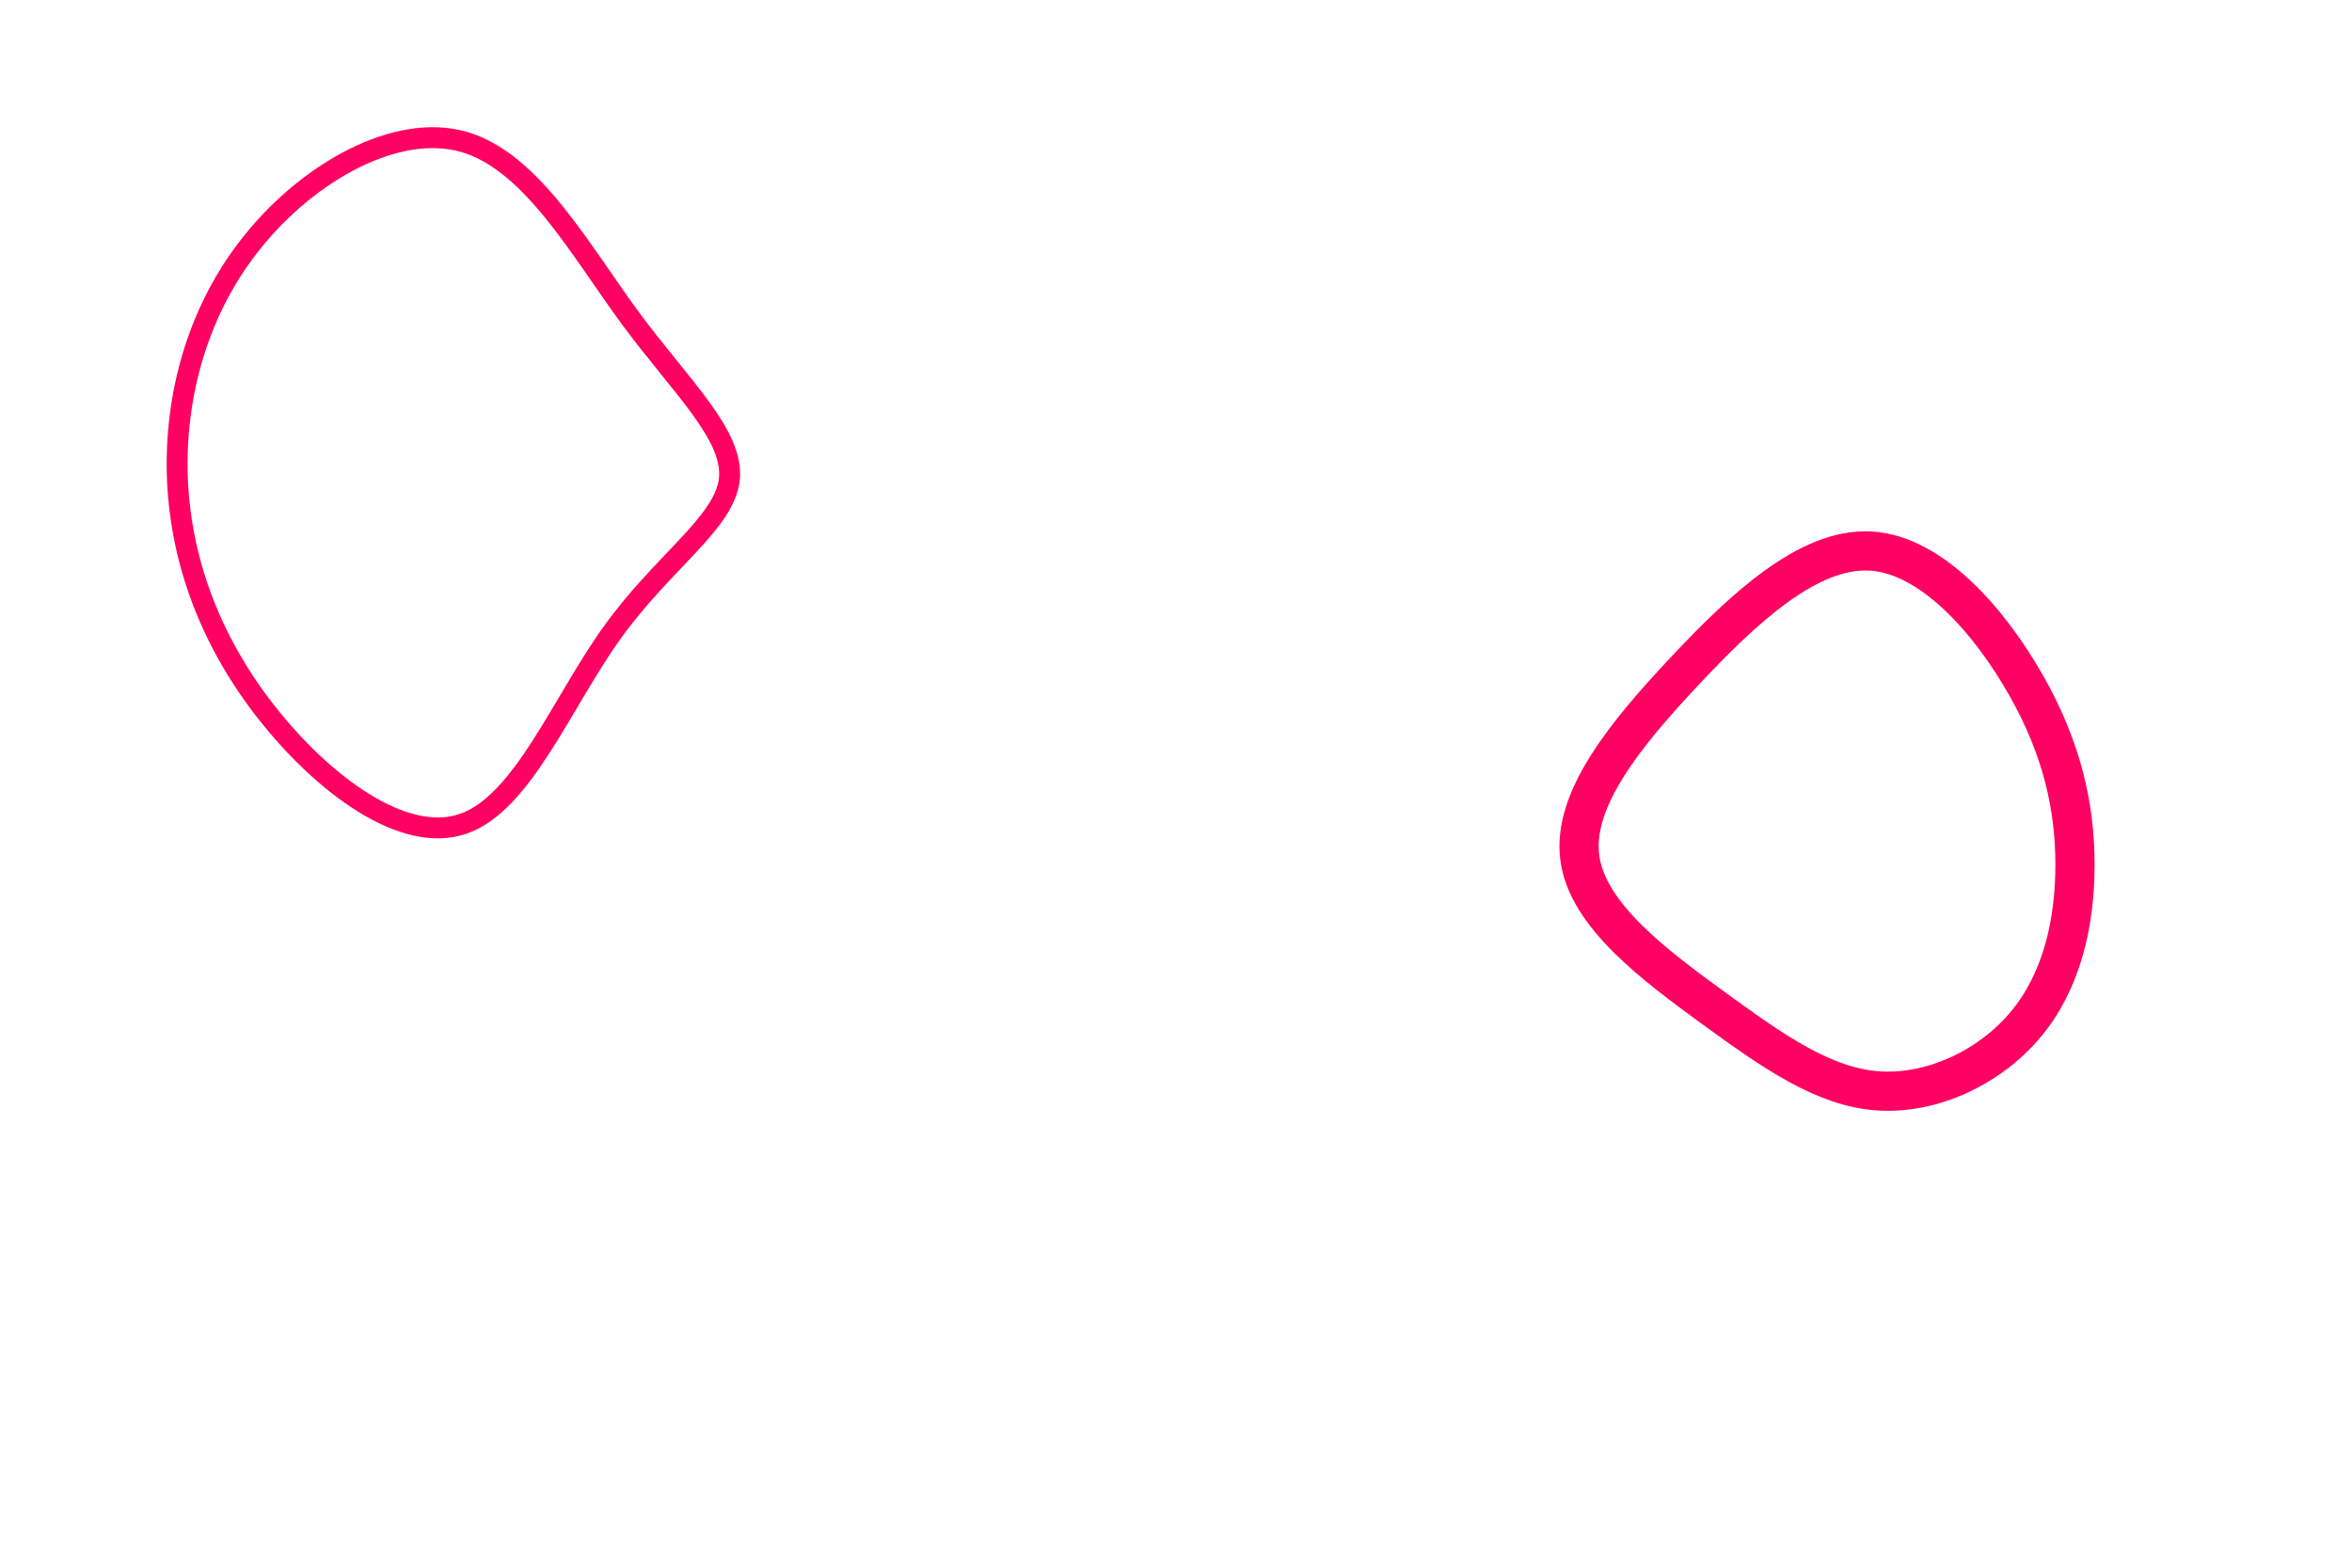 <svg id="visual" viewBox="0 0 900 600" width="900" height="600" xmlns="http://www.w3.org/2000/svg" xmlns:xlink="http://www.w3.org/1999/xlink" version="1.1"><g>
<g transform="translate(717 331)"><path d="M58.3 -68.7C72 -44.6 77 -22.3 77 0C77 22.3 71.9 44.6 58.2 61C44.6 77.4 22.3 88 1.5 86.5C-19.3 85 -38.5 71.4 -61.1 55C-83.7 38.5 -109.7 19.3 -112.5 -2.8C-115.4 -25 -95.1 -49.9 -72.5 -74C-49.9 -98.1 -25 -121.4 -1.3 -120.1C22.3 -118.8 44.6 -92.9 58.3 -68.7Z" stroke="#FF0063" fill="none" stroke-width="15"></path>
</g>
<g transform="translate(185 185)"><path d="M56.3 -63.1C75.6 -37 95.8 -18.5 94.1 -1.7C92.4 15 68.7 30 49.4 56.9C30 83.8 15 122.5 -7.8 130.3C-30.7 138.2 -61.3 115.1 -82.6 88.2C-103.9 61.3 -115.7 30.7 -117.1 -1.4C-118.4 -33.4 -109.3 -66.8 -88 -92.9C-66.8 -119.1 -33.4 -138.1 -7.5 -130.7C18.5 -123.2 37 -89.3 56.3 -63.1Z" stroke="#FF0063" fill="none" stroke-width="8"></path>
</g>
</g>
</svg>
